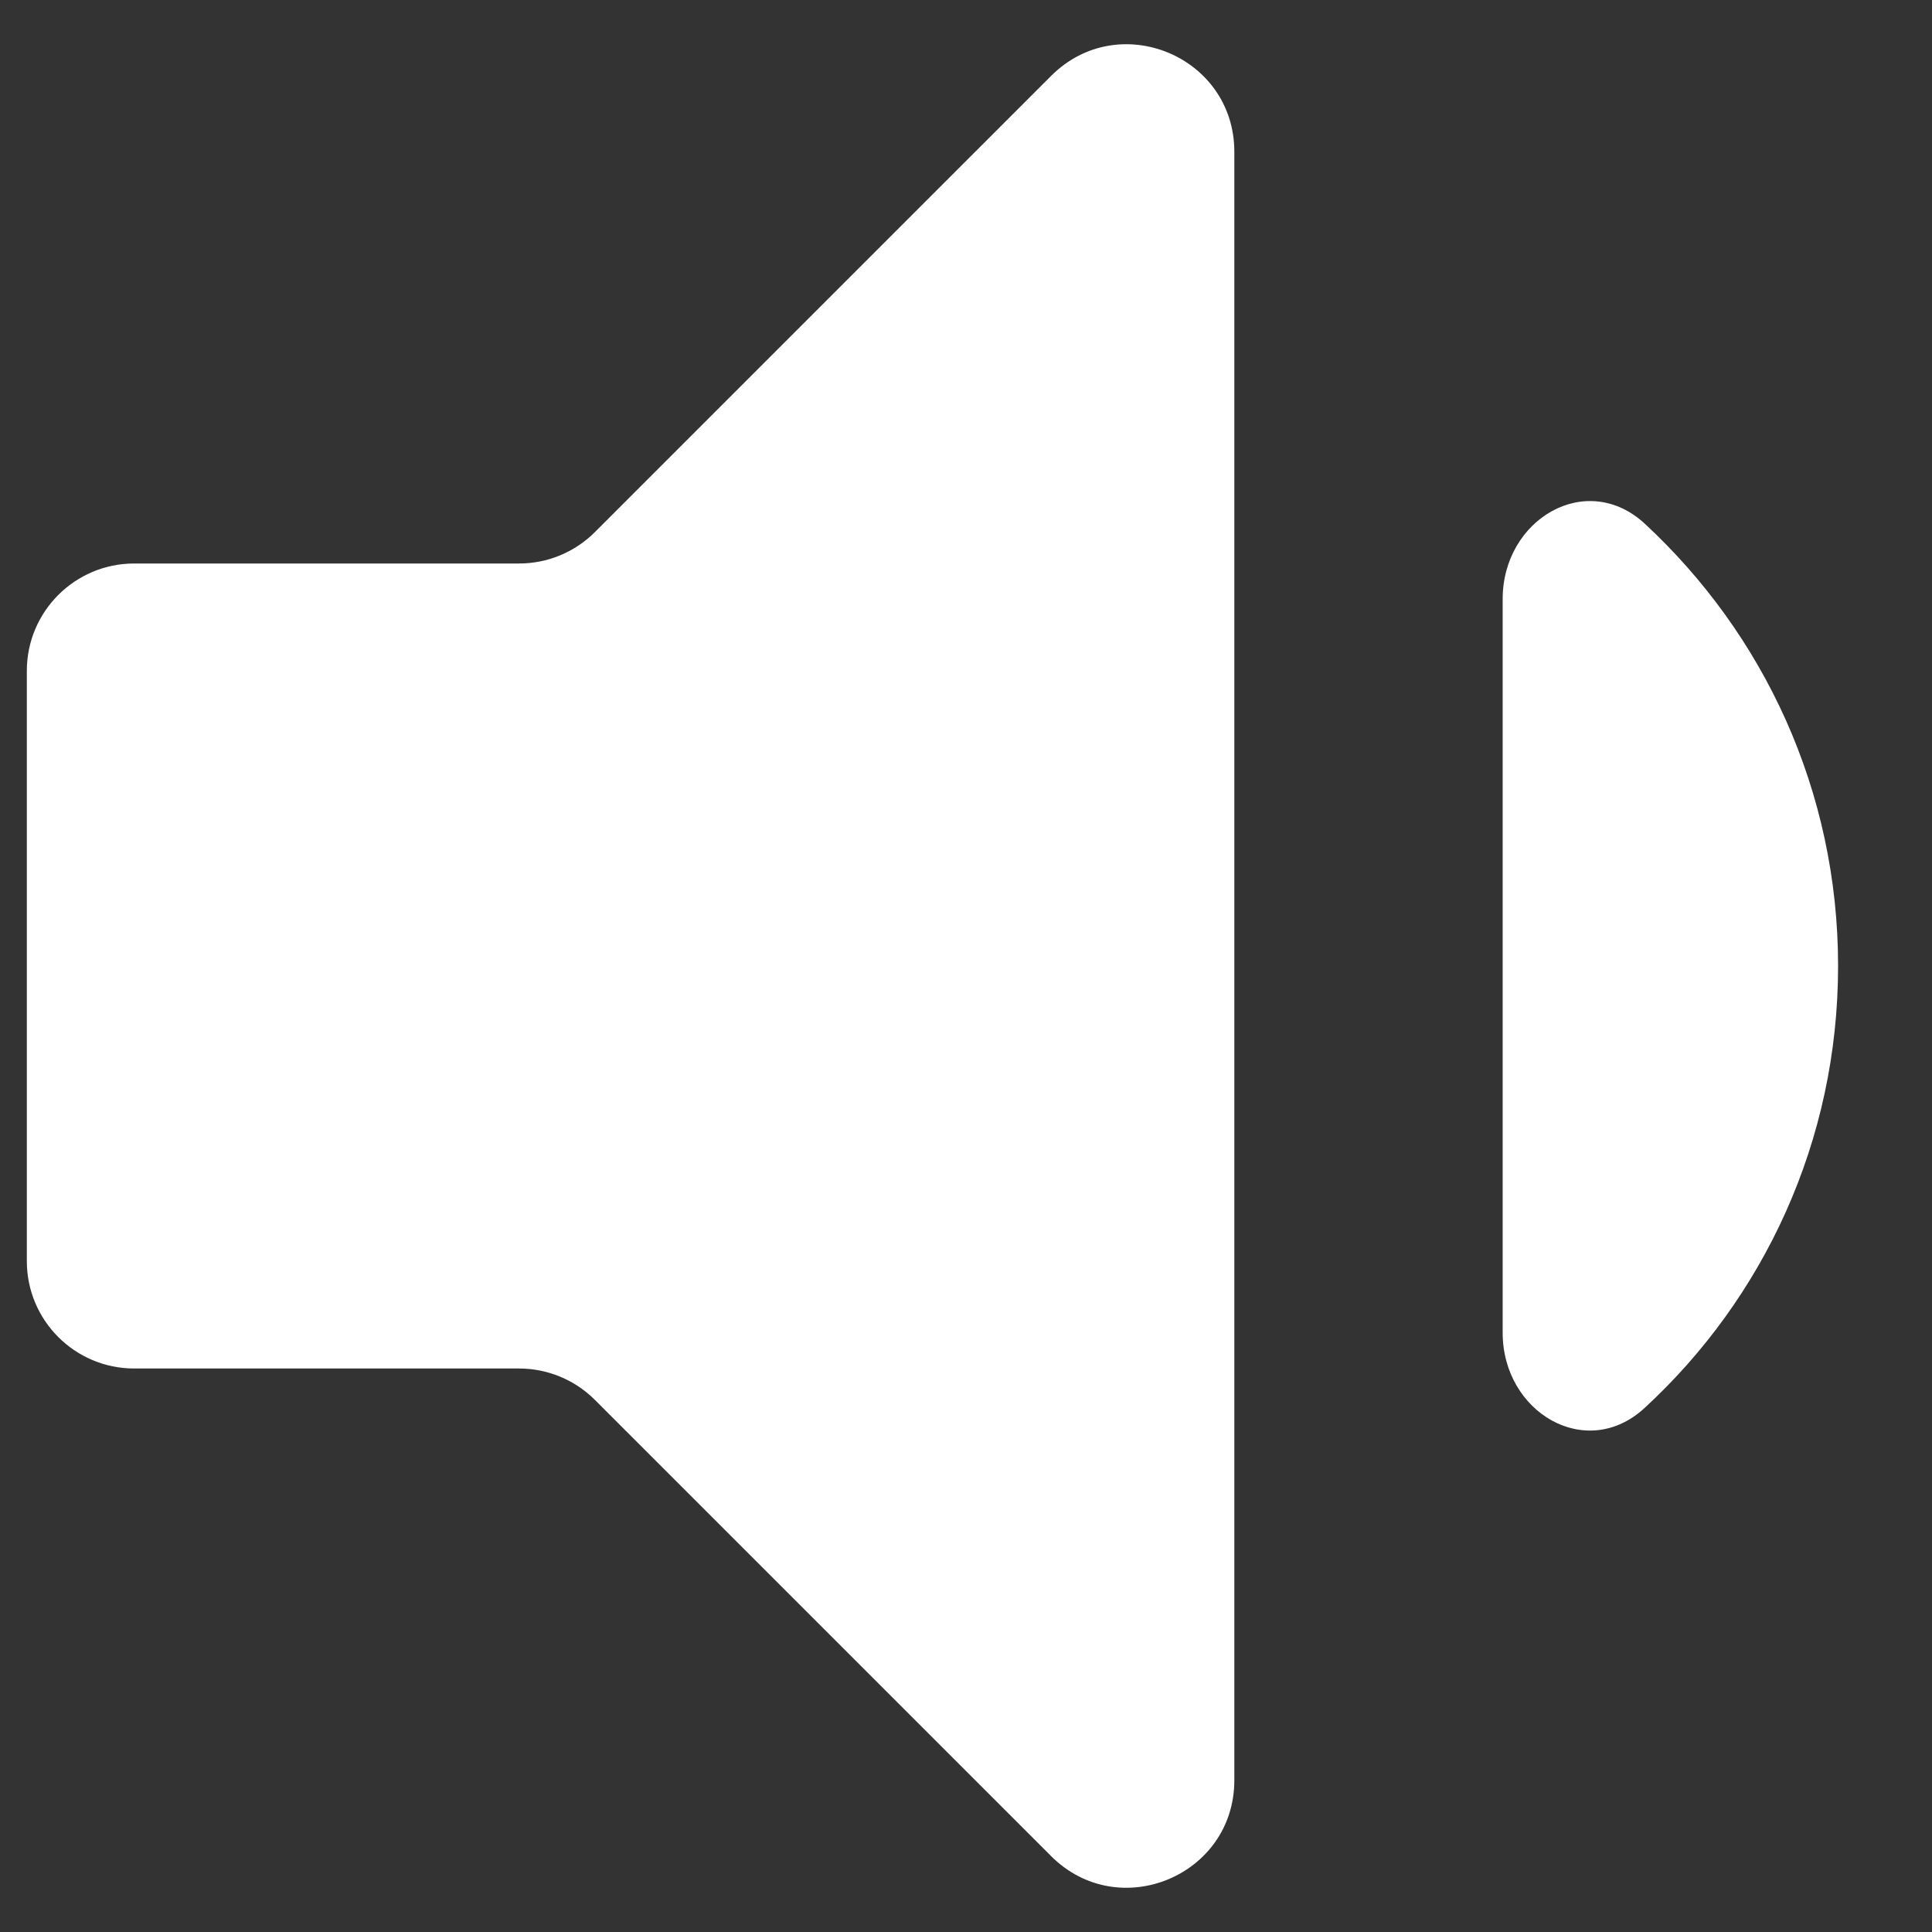 <svg width="18" height="18" viewBox="0 0 18 18" fill="none" xmlns="http://www.w3.org/2000/svg">
<rect x="0" y="0" width="18" height="18" fill="#333333" stroke="none"/>
<path d="M17.125 9C17.125 7.368 16.432 5.907 15.326 4.881C14.781 4.375 14 4.837 14 5.581V12.417C14 13.158 14.777 13.62 15.322 13.118C16.43 12.097 17.125 10.634 17.125 9ZM1.25 5.25C0.698 5.25 0.25 5.698 0.25 6.25V11.75C0.25 12.302 0.698 12.75 1.25 12.75H4.836C5.101 12.75 5.355 12.855 5.543 13.043L9.793 17.293C10.423 17.923 11.5 17.477 11.5 16.586V1.414C11.5 0.523 10.423 0.077 9.793 0.707L5.543 4.957C5.355 5.145 5.101 5.25 4.836 5.25H1.25Z" fill="white"/>
</svg>
